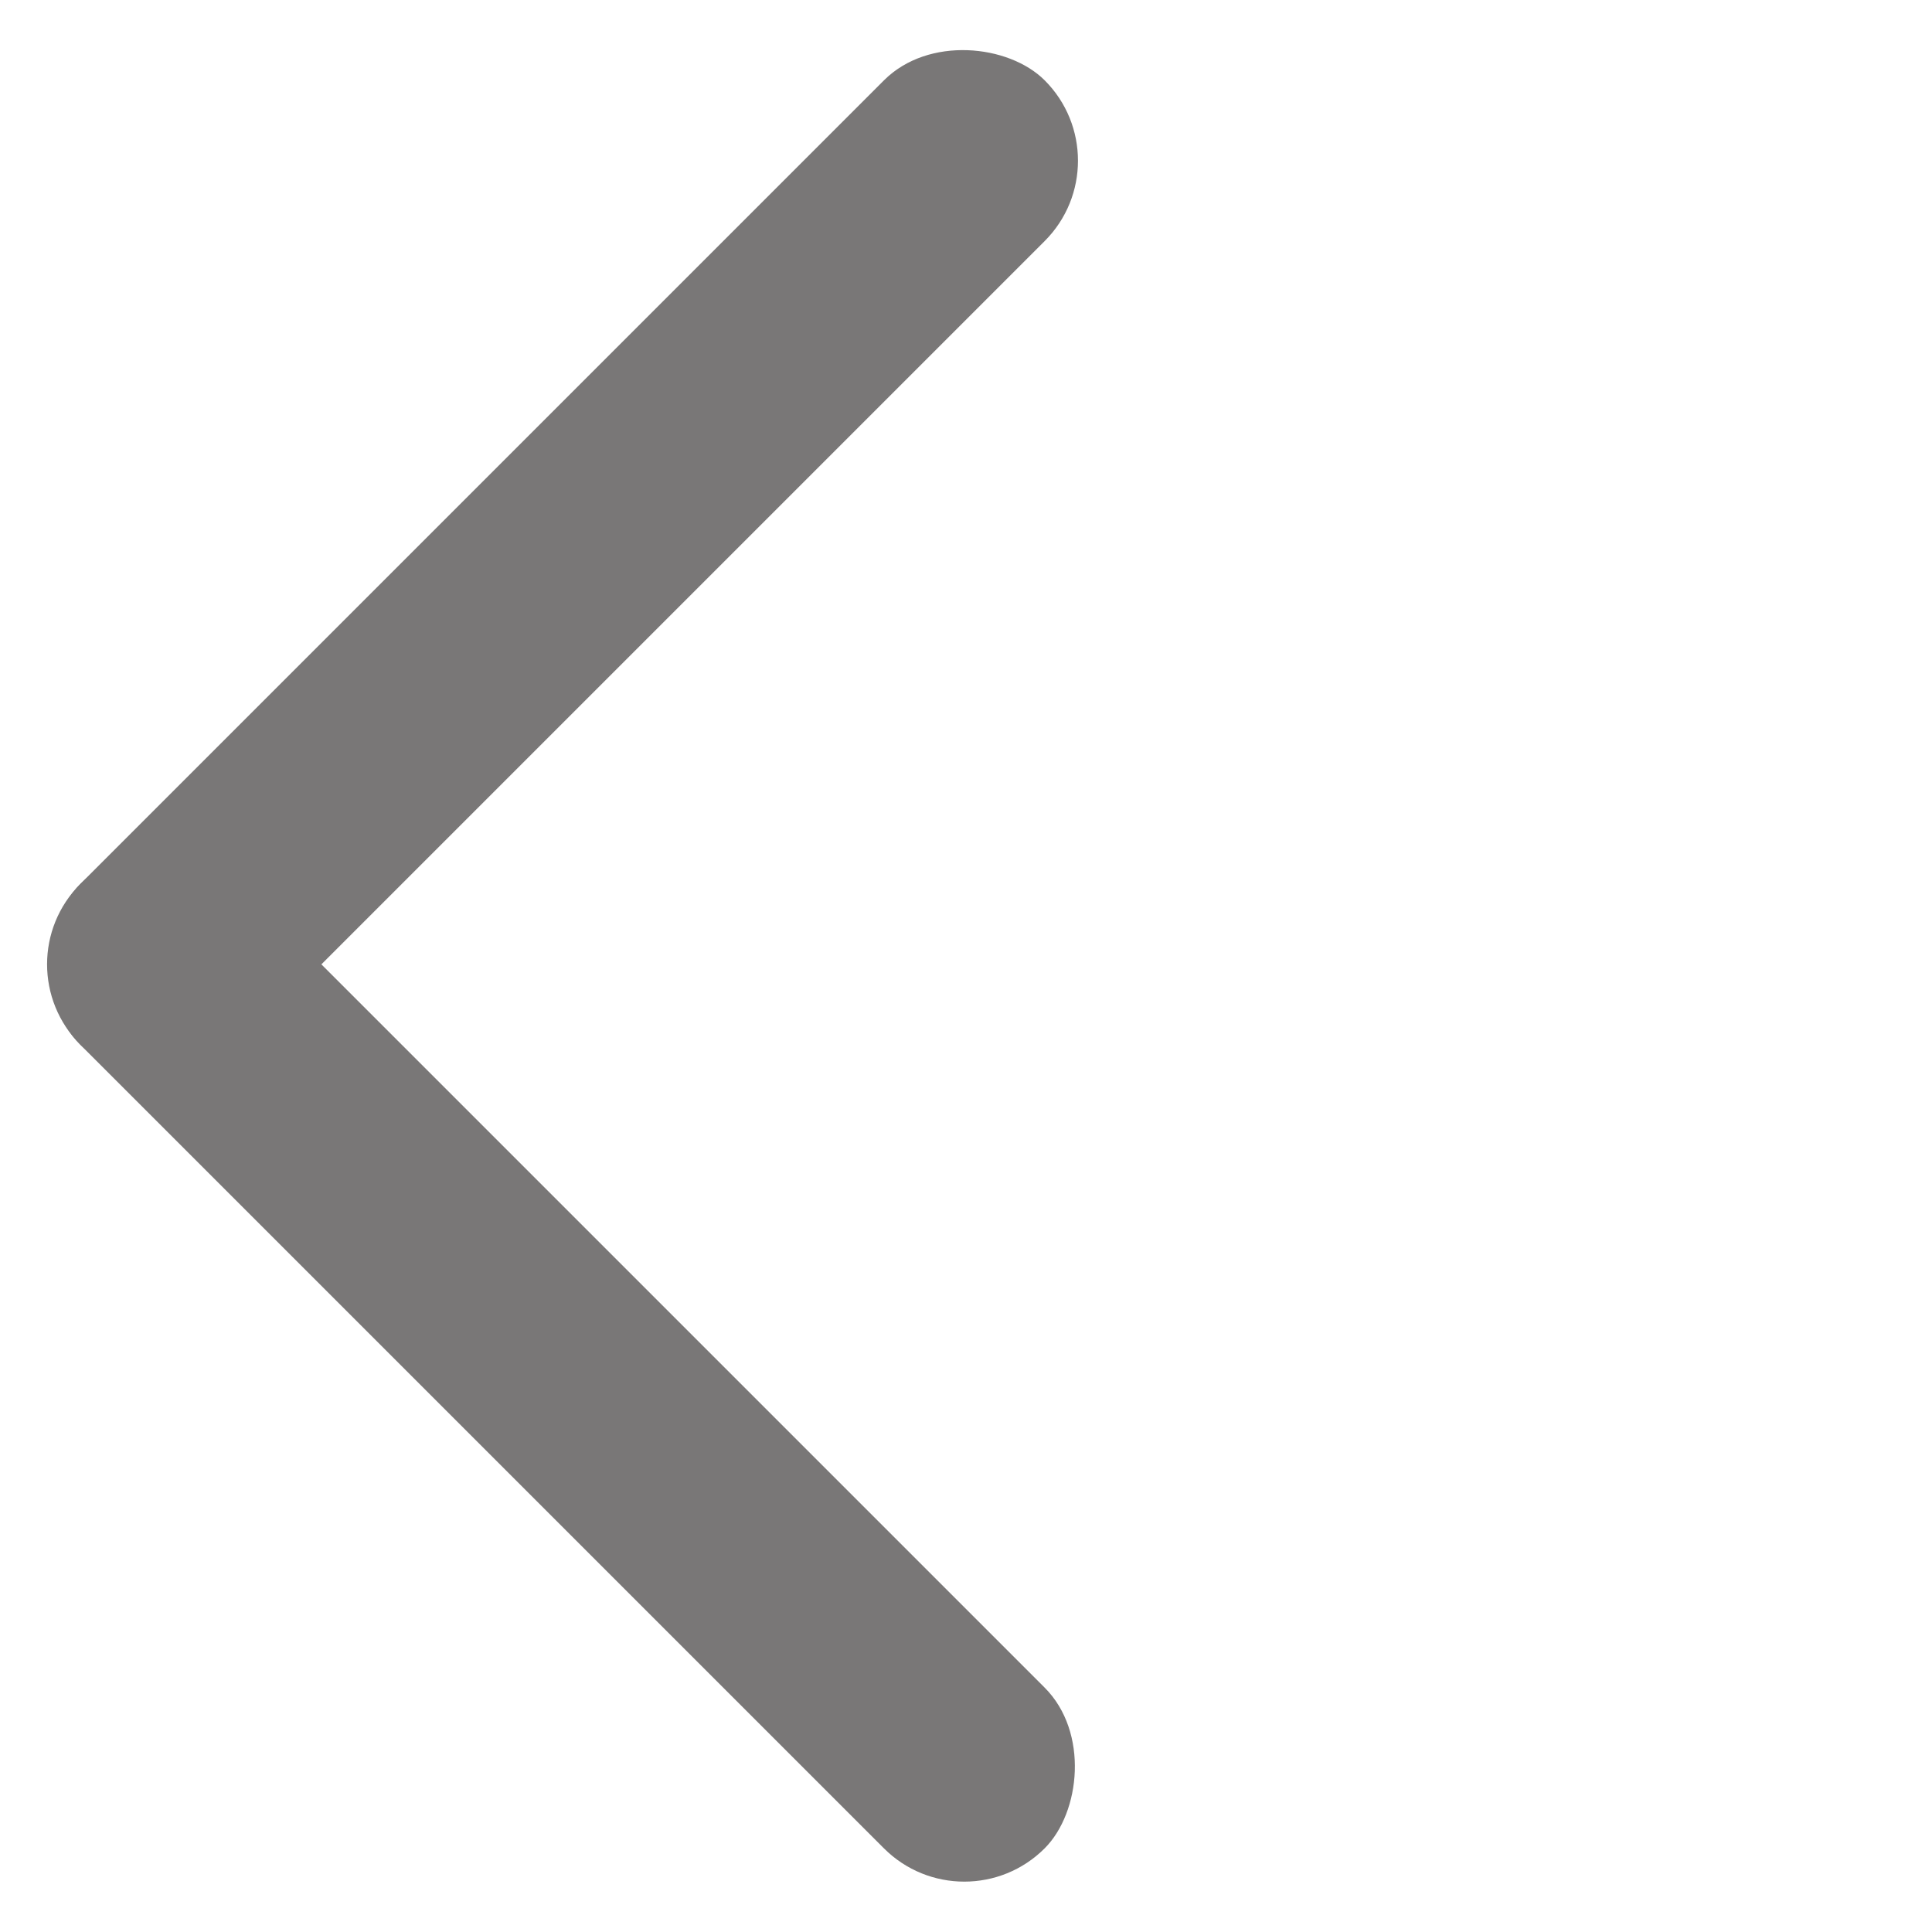 <svg width="17" height="17" viewBox="0 0 17 17" fill="none" xmlns="http://www.w3.org/2000/svg">
<rect x="8.485" y="16.971" width="12" height="2" rx="1" transform="rotate(-135 8.485 16.971)" fill="#797777"/>
<rect x="0" y="8.485" width="12" height="2" rx="1" transform="rotate(-45 0 8.485)" fill="#797777"/>
</svg>
